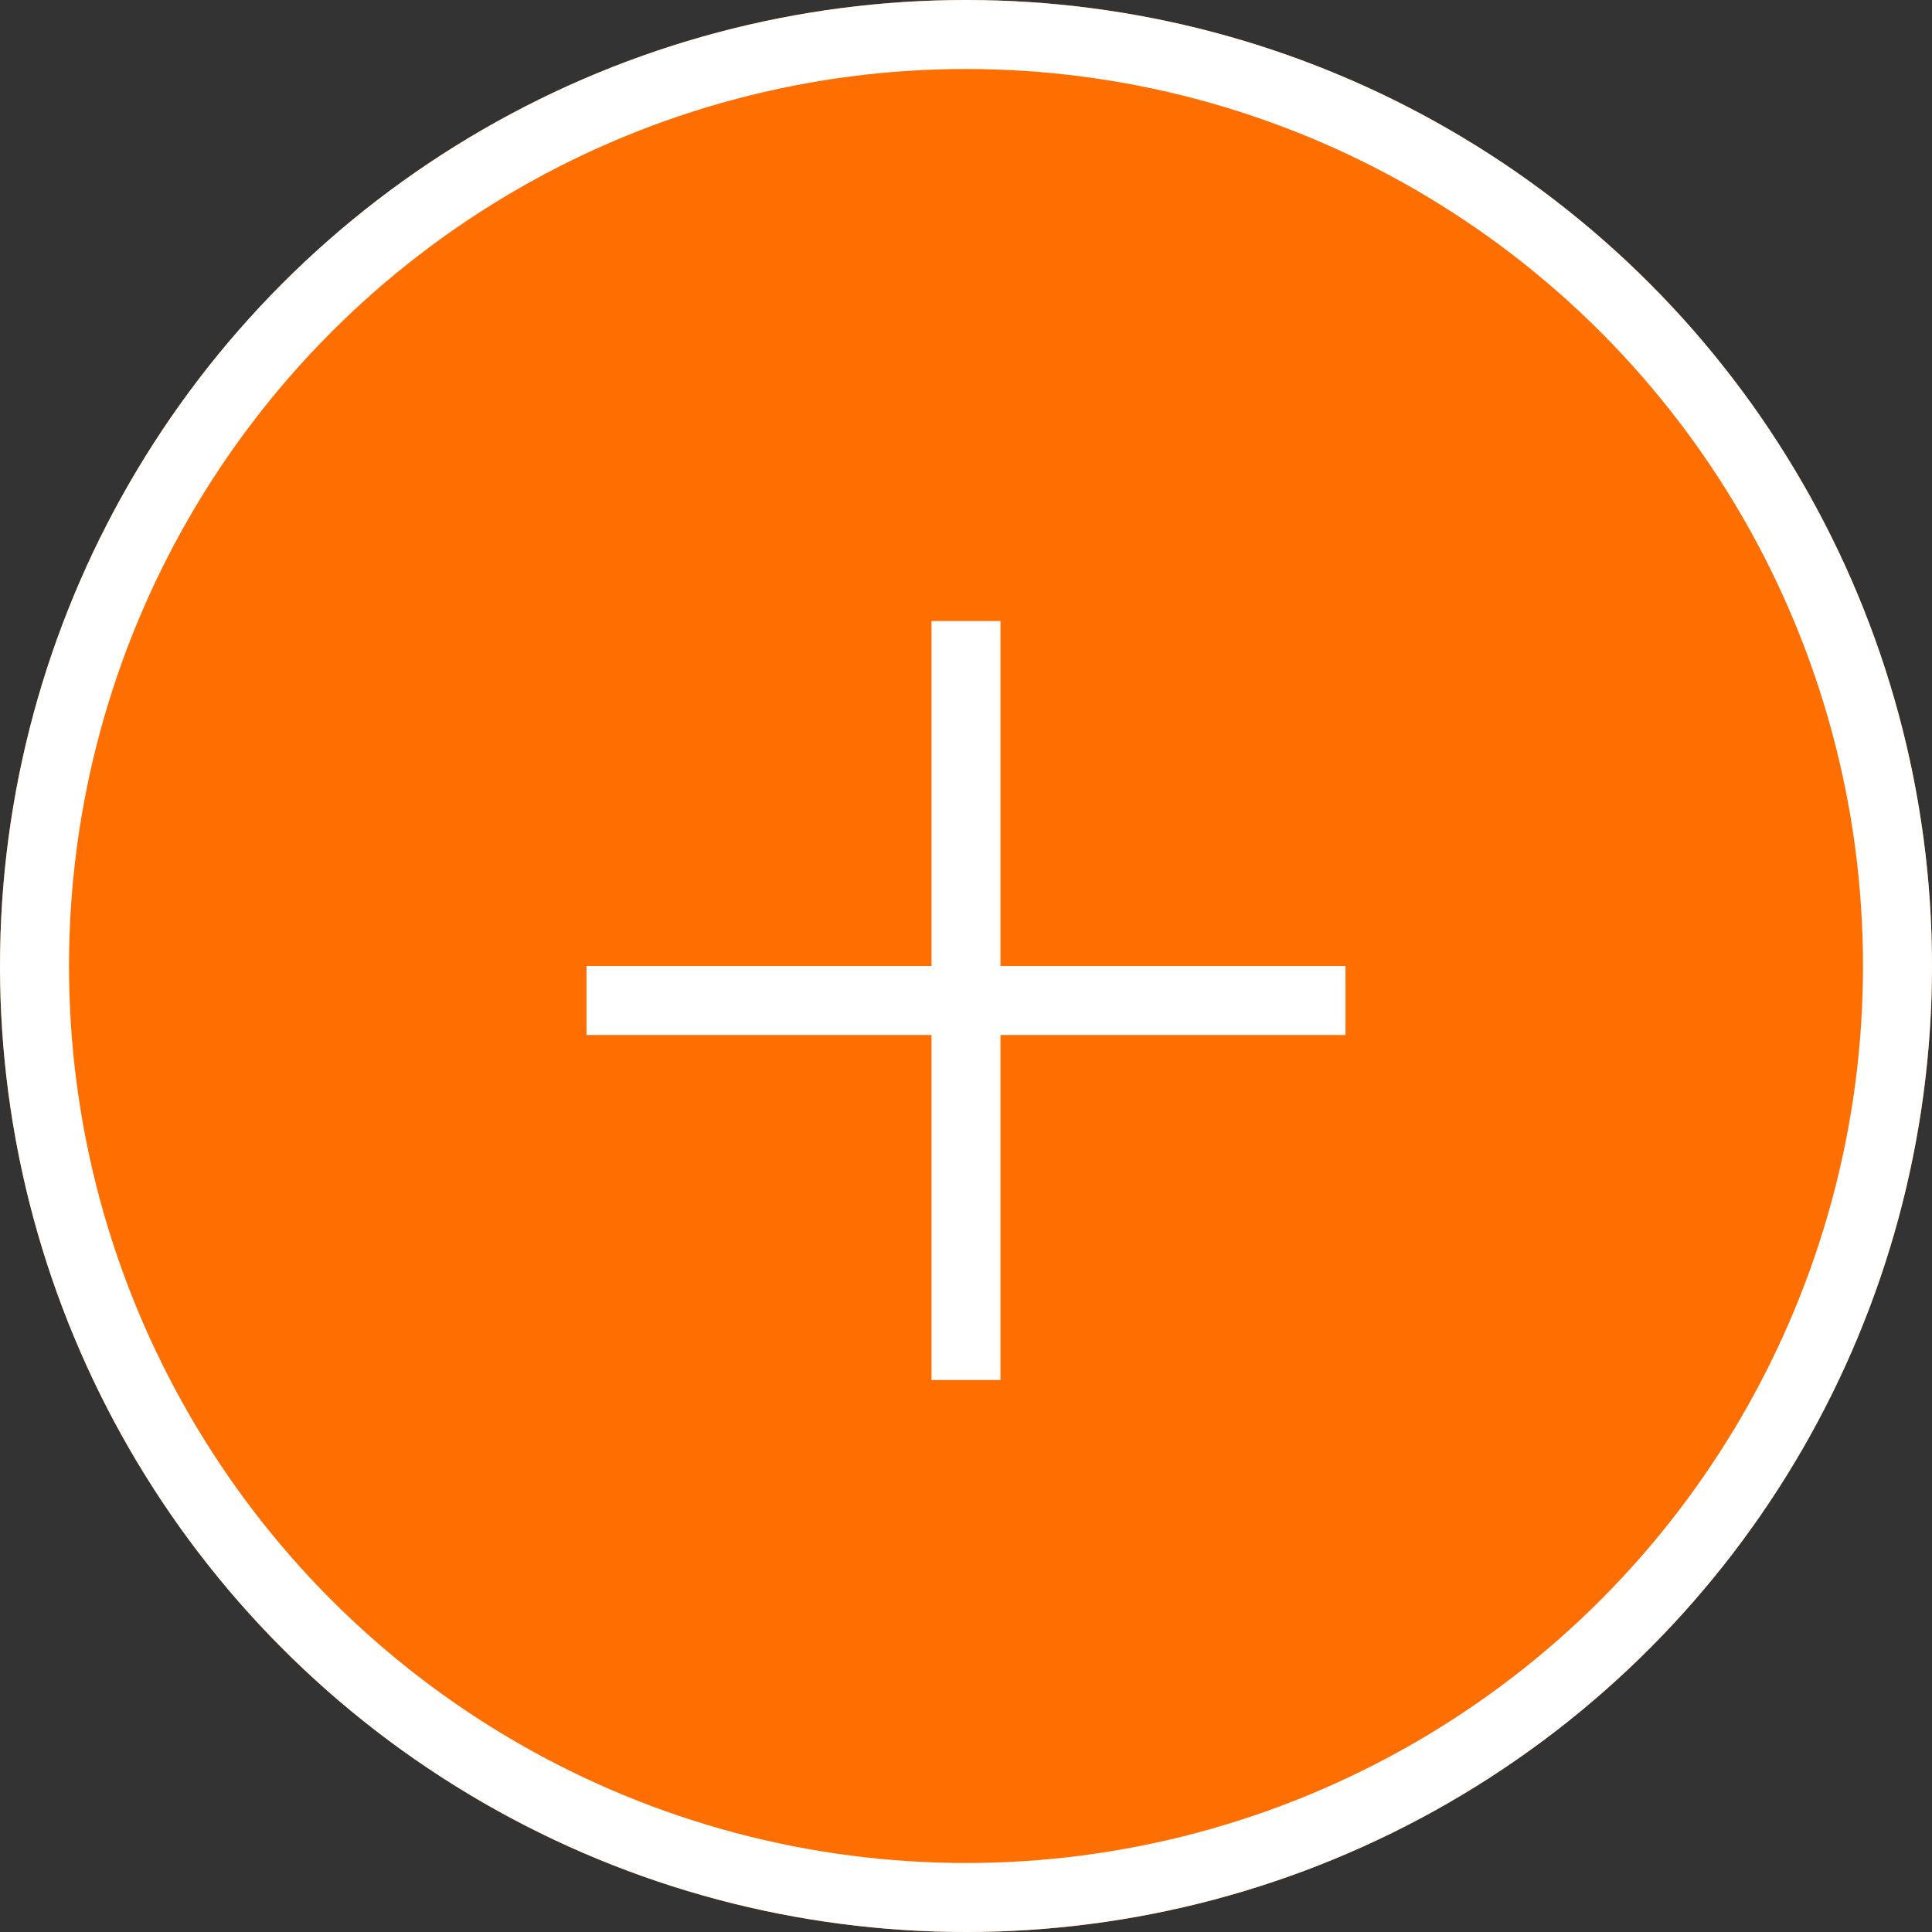 <svg id="Plus" xmlns="http://www.w3.org/2000/svg" width="28" height="28" viewBox="0 0 28 28">
  <rect x="0" y="0" width="28" height="28" fill="#333333" stroke="none"/>
  <g id="Ellipse_8" data-name="Ellipse 8" fill="#ff6e00" stroke="#fff" stroke-width="1">
    <circle cx="14" cy="14" r="14" stroke="none"/>
    <circle cx="14" cy="14" r="13.5" fill="none"/>
  </g>
  <line id="Line_2" data-name="Line 2" x2="11" transform="translate(8.5 14.5)" fill="none" stroke="#fff" stroke-width="1"/>
  <line id="Line_3" data-name="Line 3" x2="11" transform="translate(14 9) rotate(90)" fill="none" stroke="#fff" stroke-width="1"/>
</svg>
